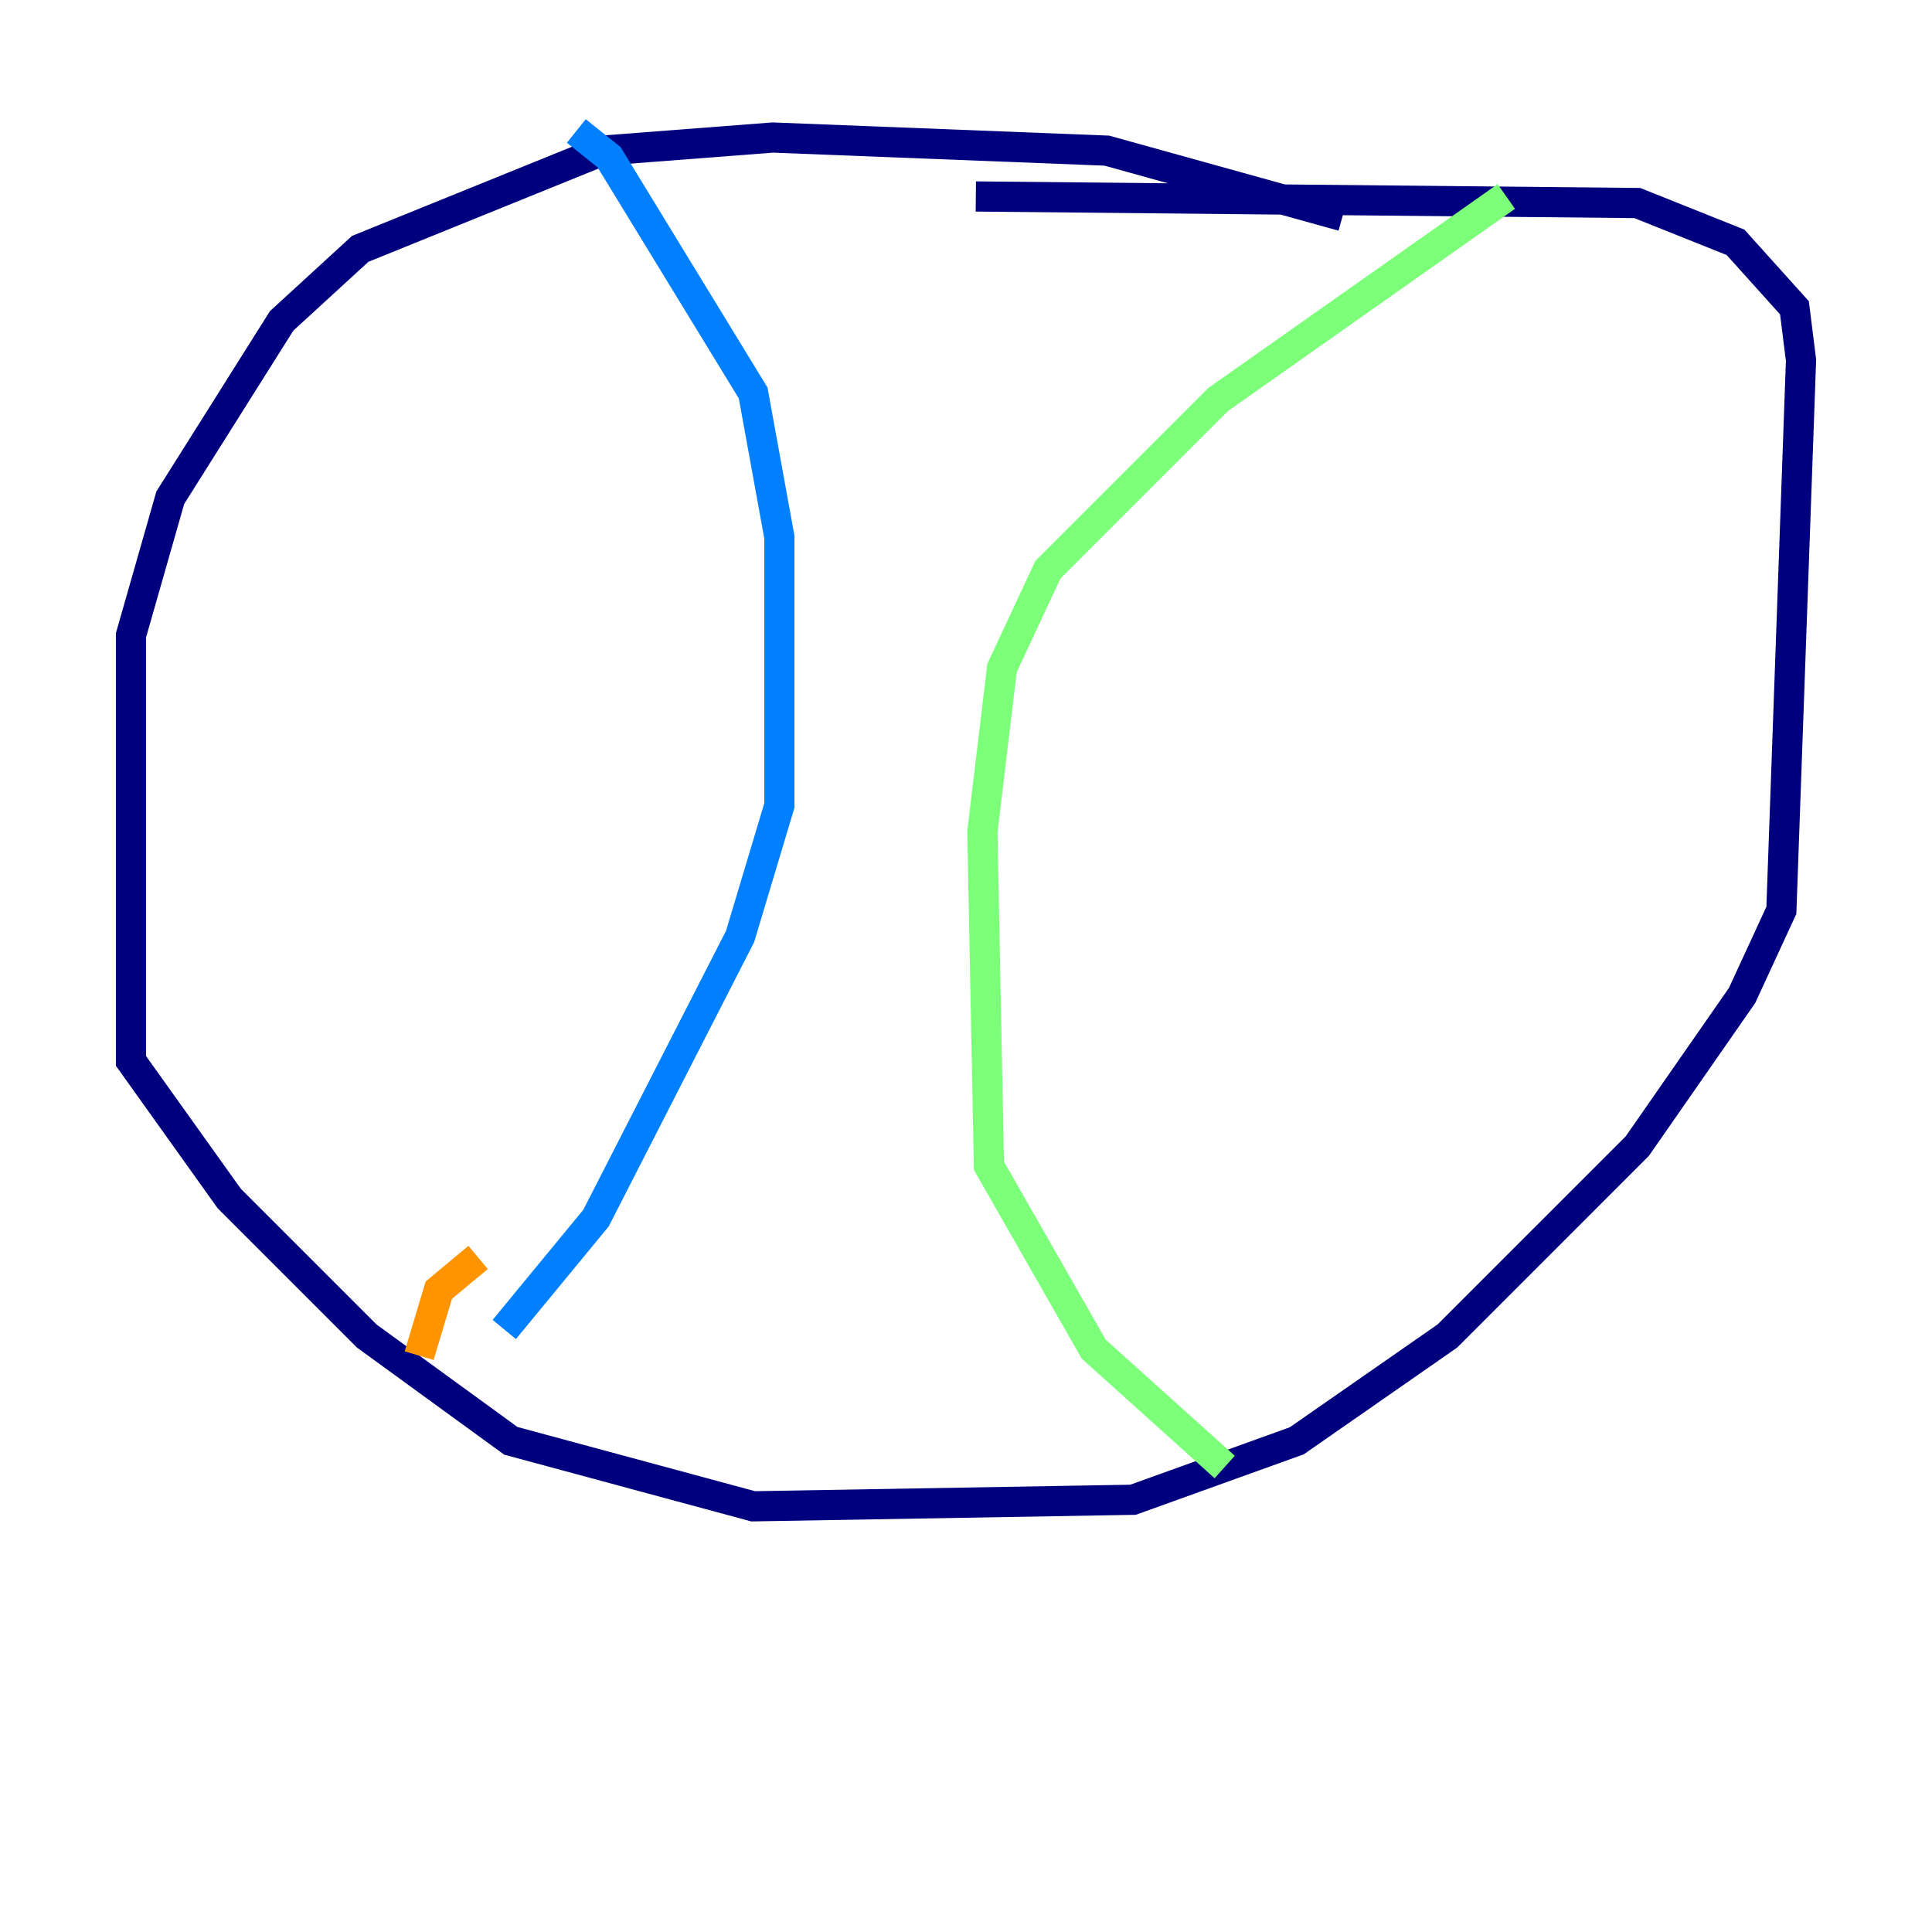 <?xml version="1.0" encoding="utf-8" ?>
<svg baseProfile="tiny" height="128" version="1.2" viewBox="0,0,128,128" width="128" xmlns="http://www.w3.org/2000/svg" xmlns:ev="http://www.w3.org/2001/xml-events" xmlns:xlink="http://www.w3.org/1999/xlink"><defs /><polyline fill="none" points="88.949,14.319 73.329,9.98 51.2,9.112 39.919,9.98 23.864,16.488 18.658,21.261 11.281,32.976 8.678,42.088 8.678,70.291 15.186,79.403 24.298,88.515 33.844,95.458 49.898,99.797 75.064,99.363 85.912,95.458 95.891,88.515 108.475,75.932 115.417,65.953 118.02,60.312 119.322,23.864 118.888,20.393 114.983,16.054 108.475,13.451 64.651,13.017" stroke="#00007f" stroke-width="2" /><polyline fill="none" points="38.183,8.678 40.352,10.414 49.898,26.034 51.634,35.58 51.634,53.37 49.031,62.047 39.485,80.705 33.41,88.081" stroke="#0080ff" stroke-width="2" /><polyline fill="none" points="99.797,13.017 80.705,26.468 69.424,37.749 66.386,44.258 65.085,55.105 65.519,77.234 72.461,89.383 81.139,97.193" stroke="#7cff79" stroke-width="2" /><polyline fill="none" points="27.77,89.817 29.071,85.478 31.675,83.308" stroke="#ff9400" stroke-width="2" /><polyline fill="none" points="35.146,85.044 35.146,85.044" stroke="#7f0000" stroke-width="2" /></svg>